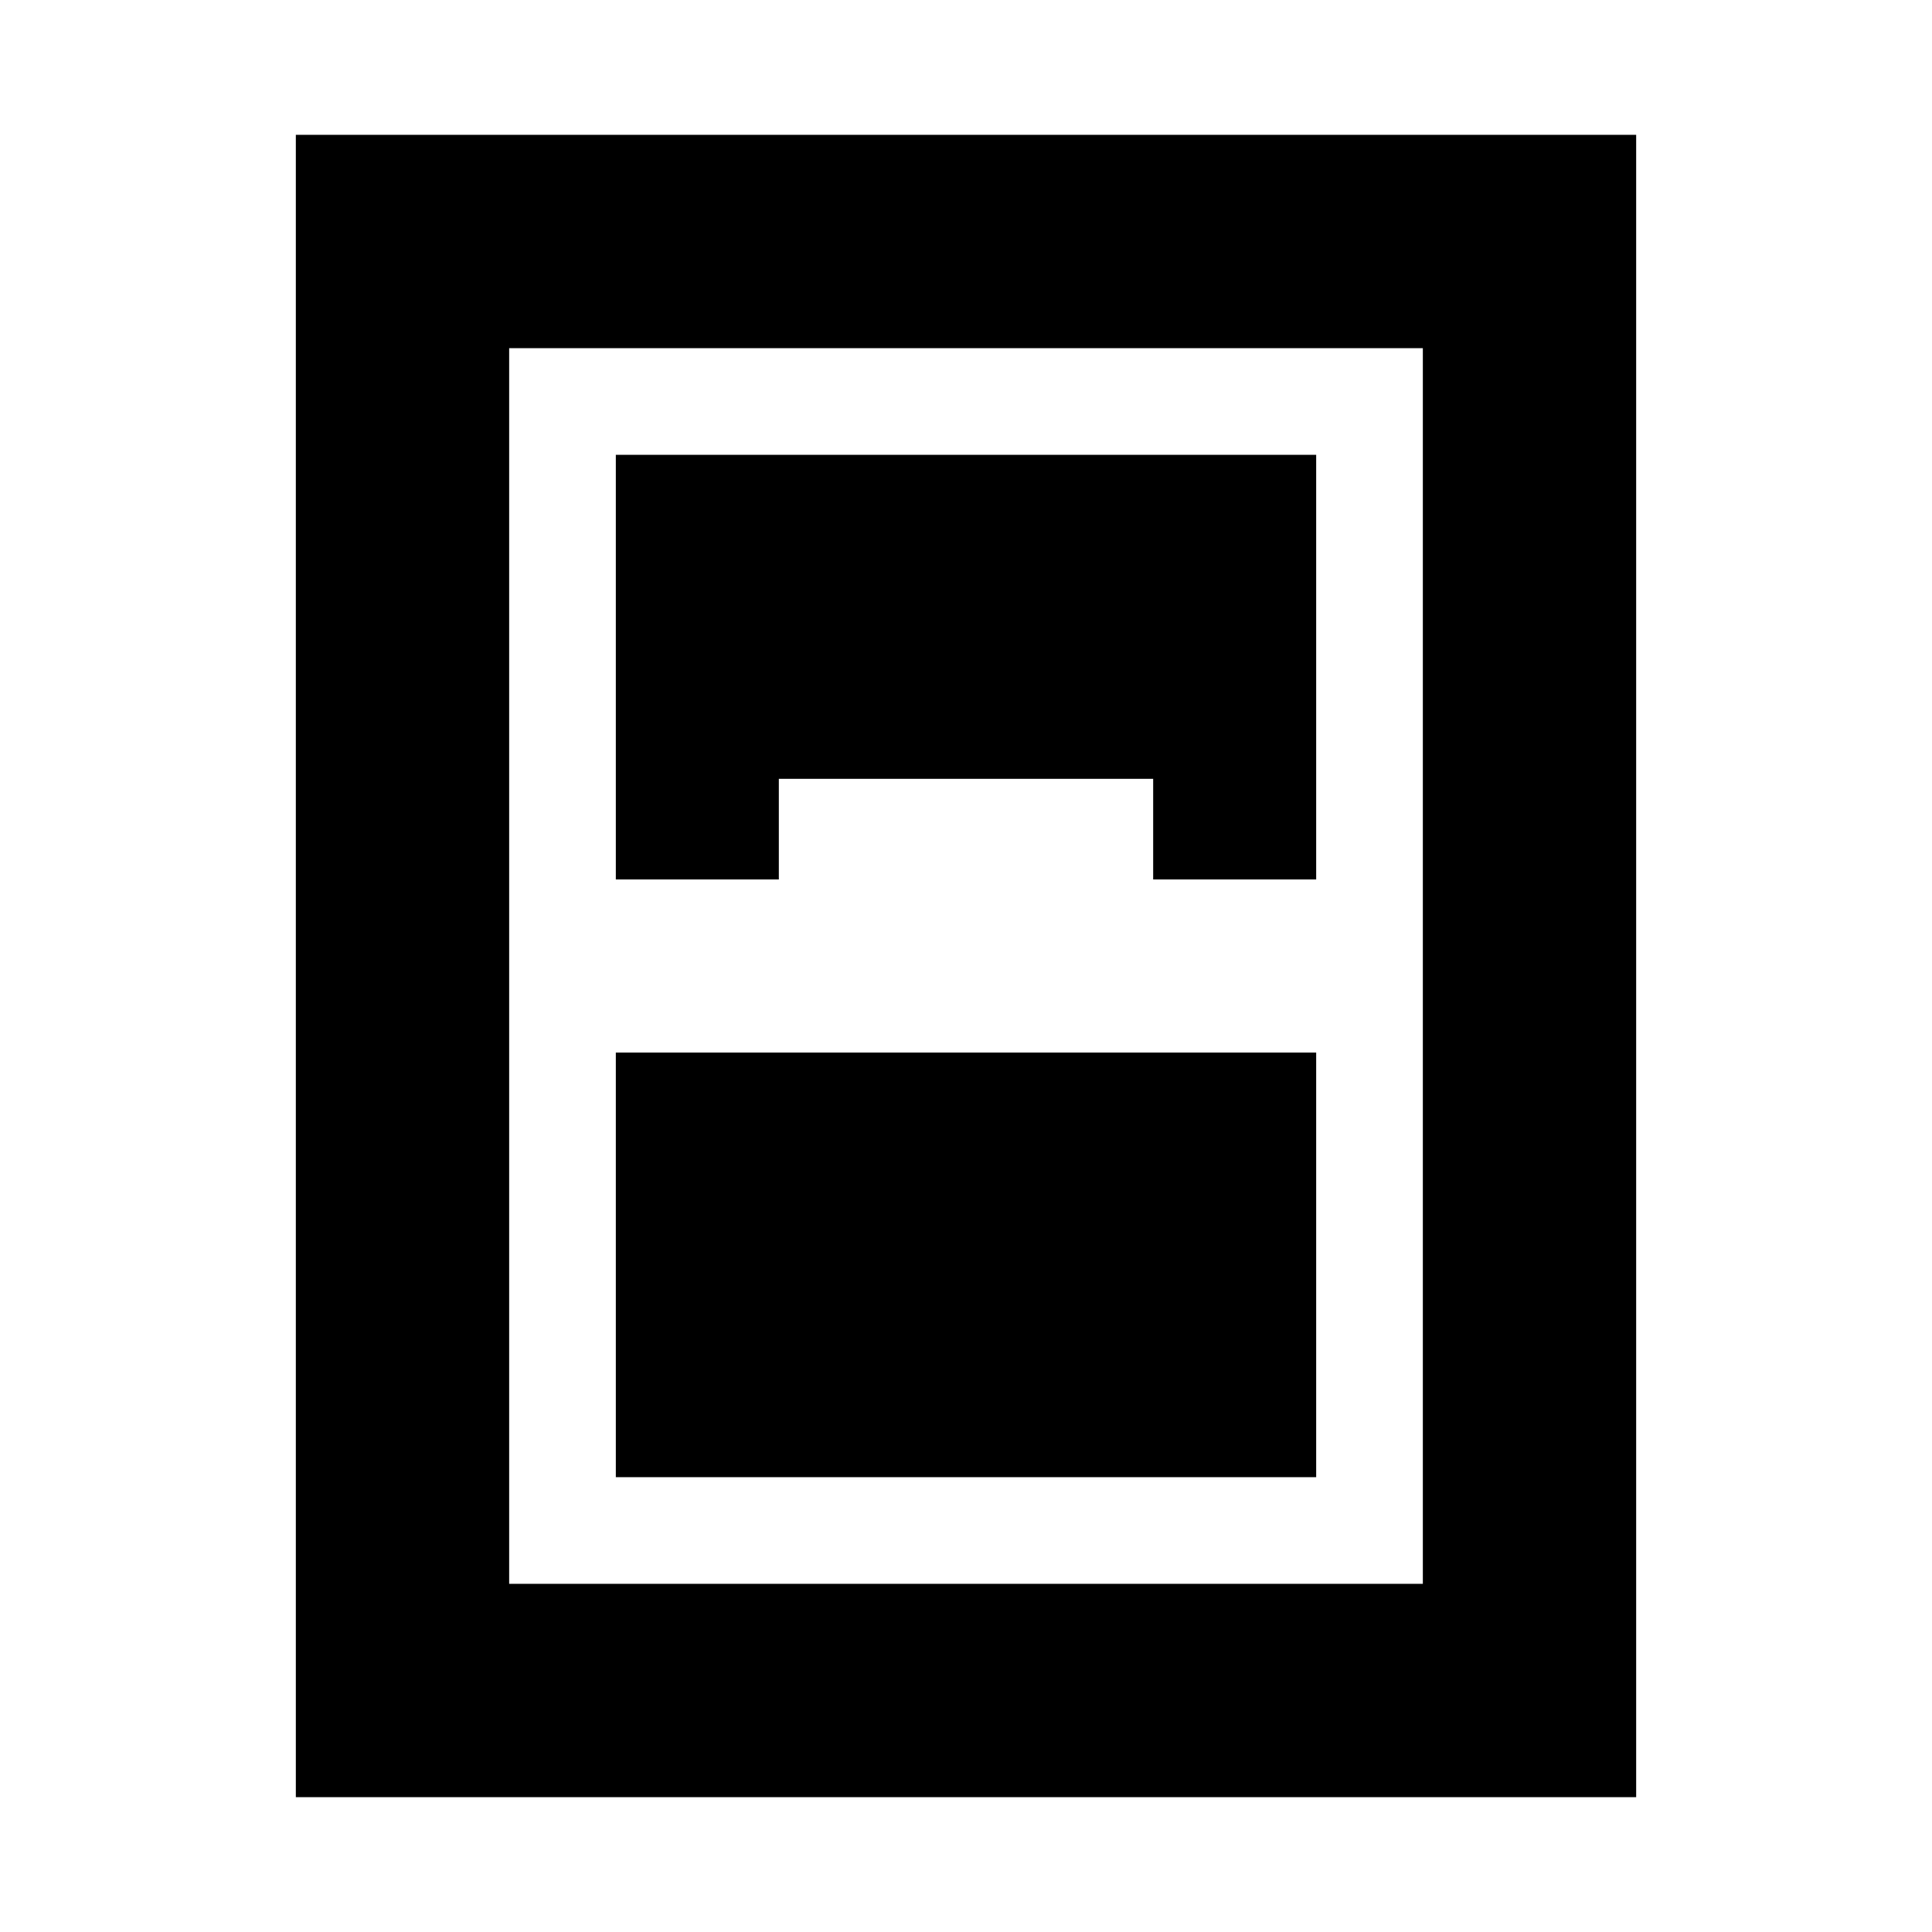 <svg xmlns="http://www.w3.org/2000/svg" height="24" viewBox="0 -960 960 960" width="24"><path d="M147-67v-826h666v826H147Zm159-456h81v-50h186v50h81v-211H306v211Zm0 86v211h348v-211H306Zm-53-350v614h454v-614H253Z"/></svg>